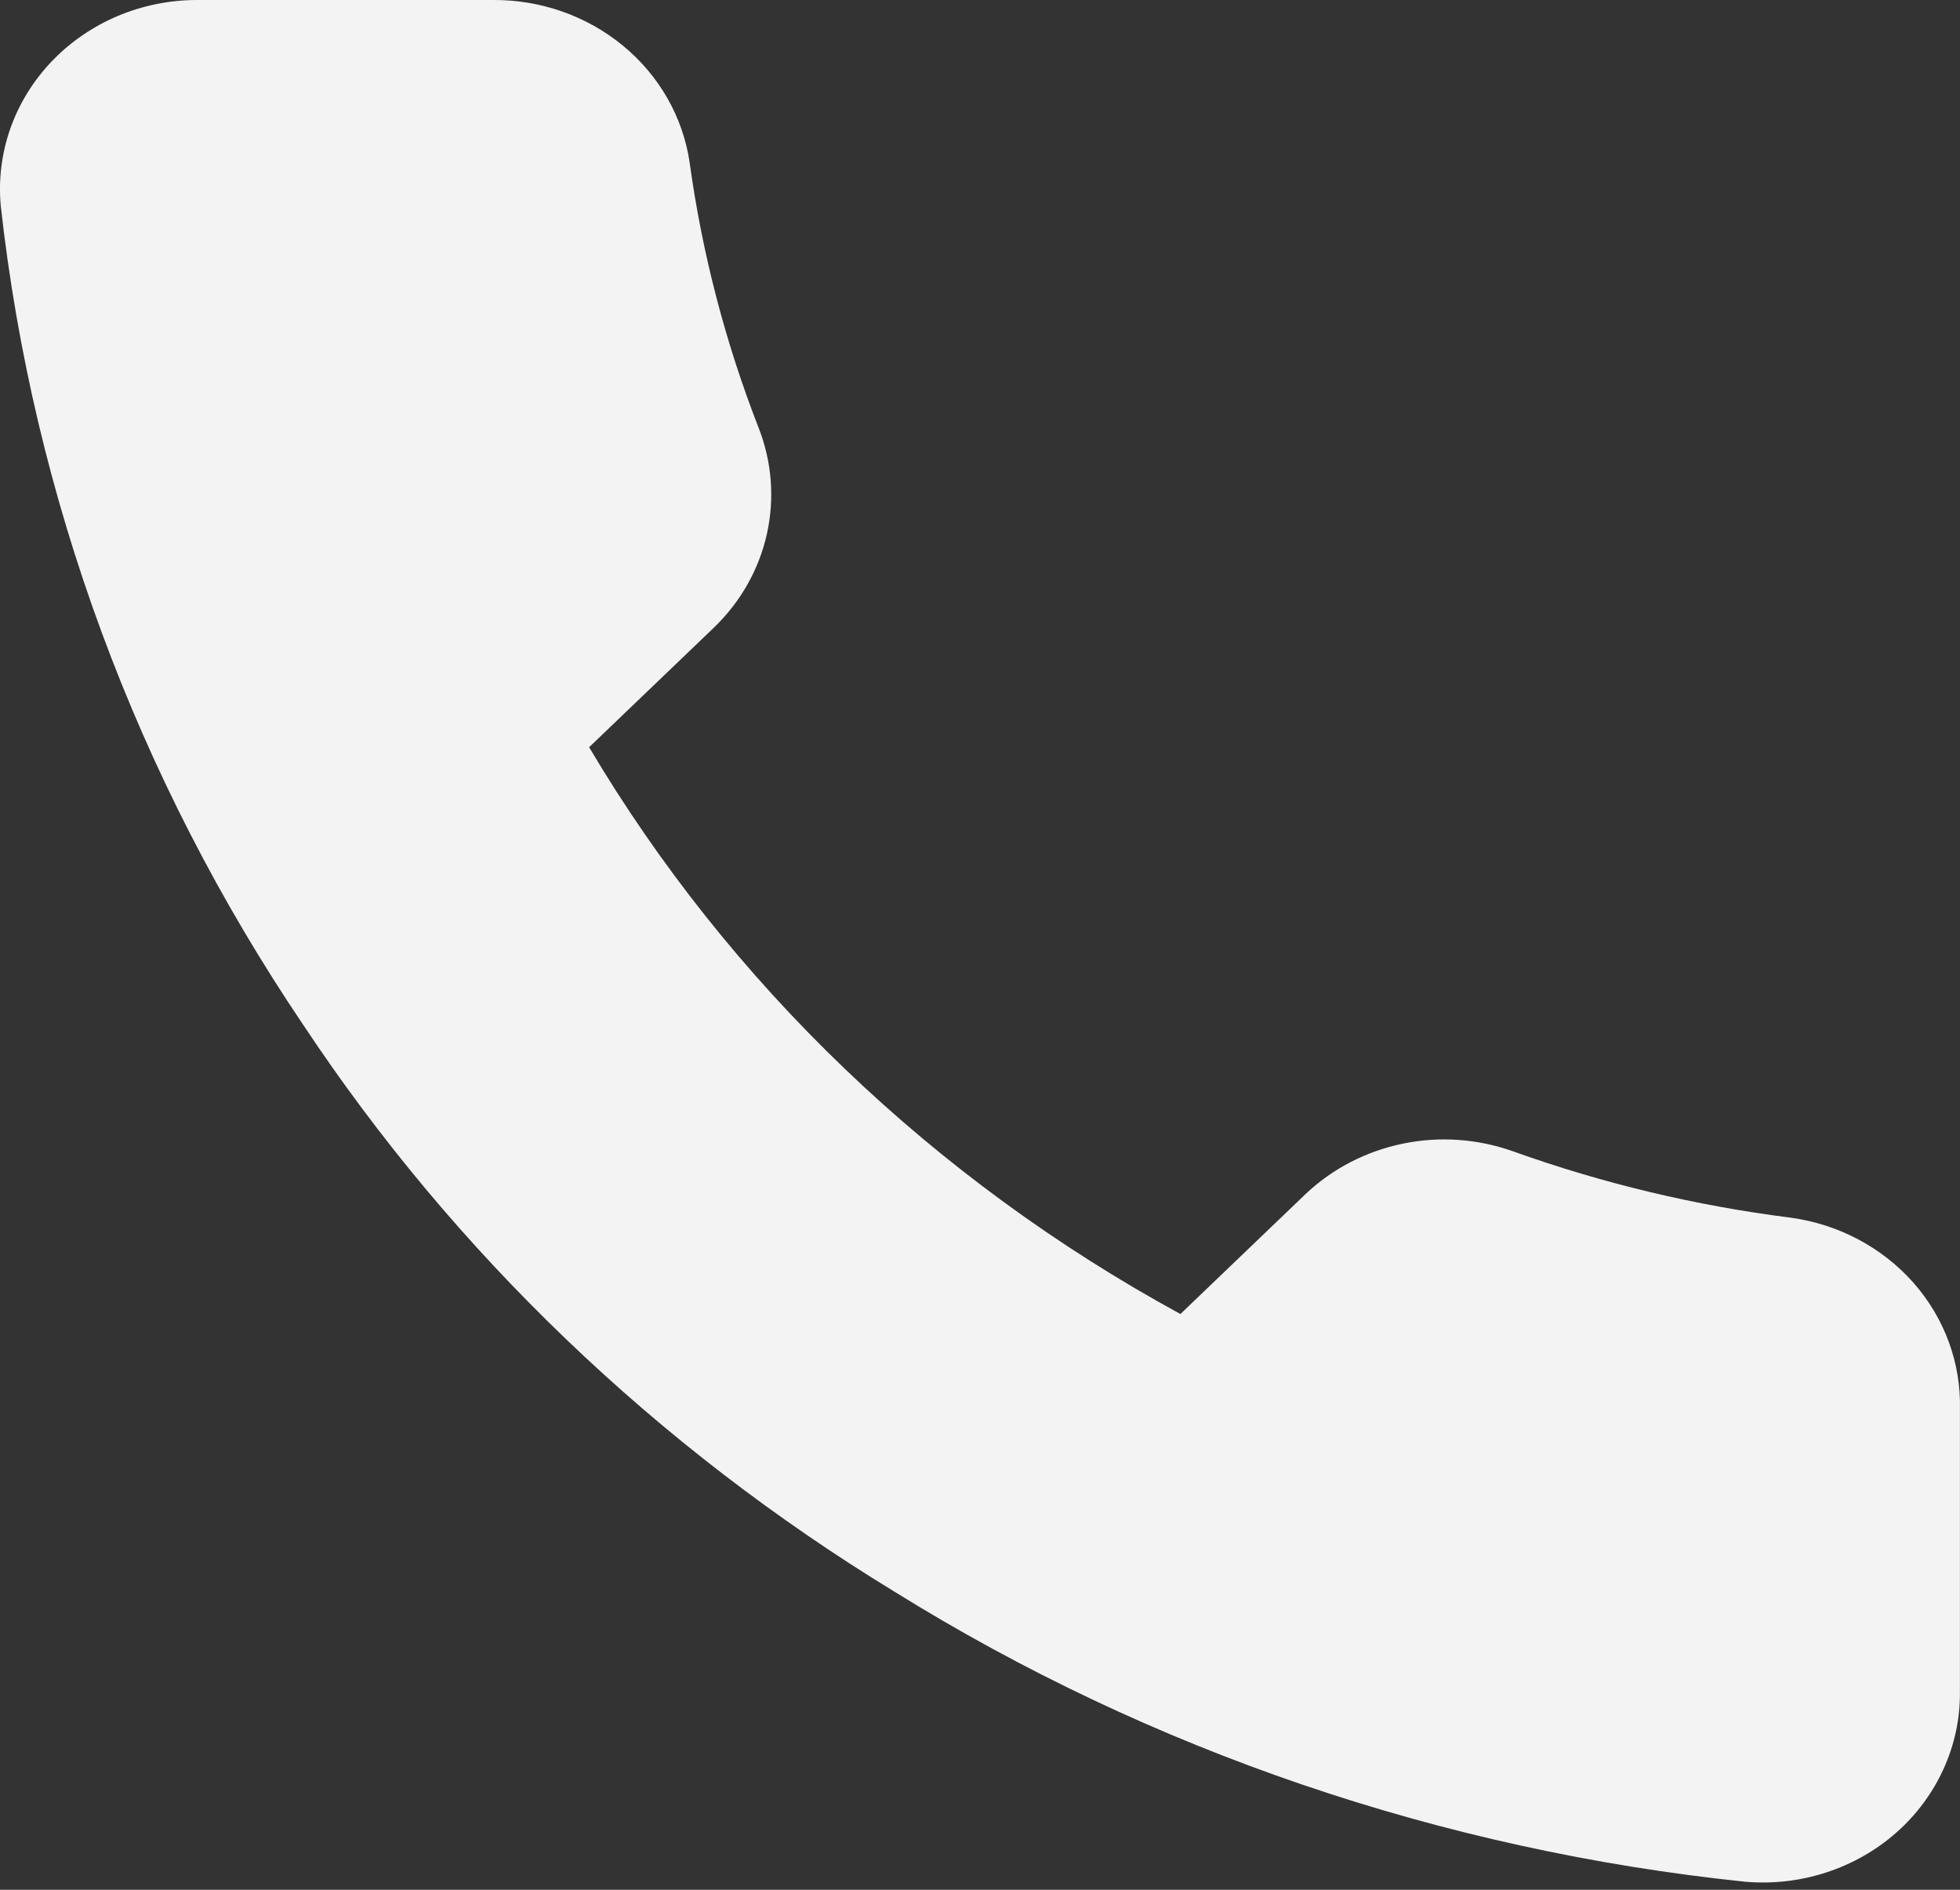<svg width="28" height="27" viewBox="0 0 28 27" fill="none" xmlns="http://www.w3.org/2000/svg">
<rect x="0" y="0" width="28" height="27" fill="#333333" stroke="none"/>
<path d="M27.999 20.137V24.186C28.001 24.562 27.92 24.934 27.763 25.278C27.606 25.622 27.376 25.932 27.087 26.186C26.798 26.44 26.457 26.633 26.085 26.754C25.714 26.874 25.321 26.919 24.93 26.885C20.598 26.434 16.437 25.015 12.78 22.742C9.379 20.669 6.495 17.905 4.333 14.644C1.954 11.123 0.474 7.114 0.011 2.942C-0.024 2.569 0.023 2.193 0.147 1.838C0.272 1.483 0.473 1.156 0.736 0.88C1 0.603 1.32 0.382 1.678 0.23C2.036 0.079 2.422 0 2.813 0H7.037C7.72 -0.006 8.382 0.226 8.9 0.653C9.418 1.08 9.757 1.673 9.852 2.322C10.03 3.617 10.361 4.89 10.838 6.114C11.027 6.597 11.068 7.122 10.956 7.627C10.844 8.132 10.583 8.595 10.204 8.962L8.416 10.676C10.42 14.055 13.339 16.852 16.863 18.774L18.651 17.06C19.034 16.697 19.517 16.447 20.044 16.339C20.57 16.231 21.118 16.271 21.622 16.452C22.899 16.909 24.226 17.226 25.578 17.397C26.262 17.49 26.886 17.82 27.333 18.325C27.779 18.83 28.016 19.475 27.999 20.137Z" fill="#F3F3F3"/>
</svg>
